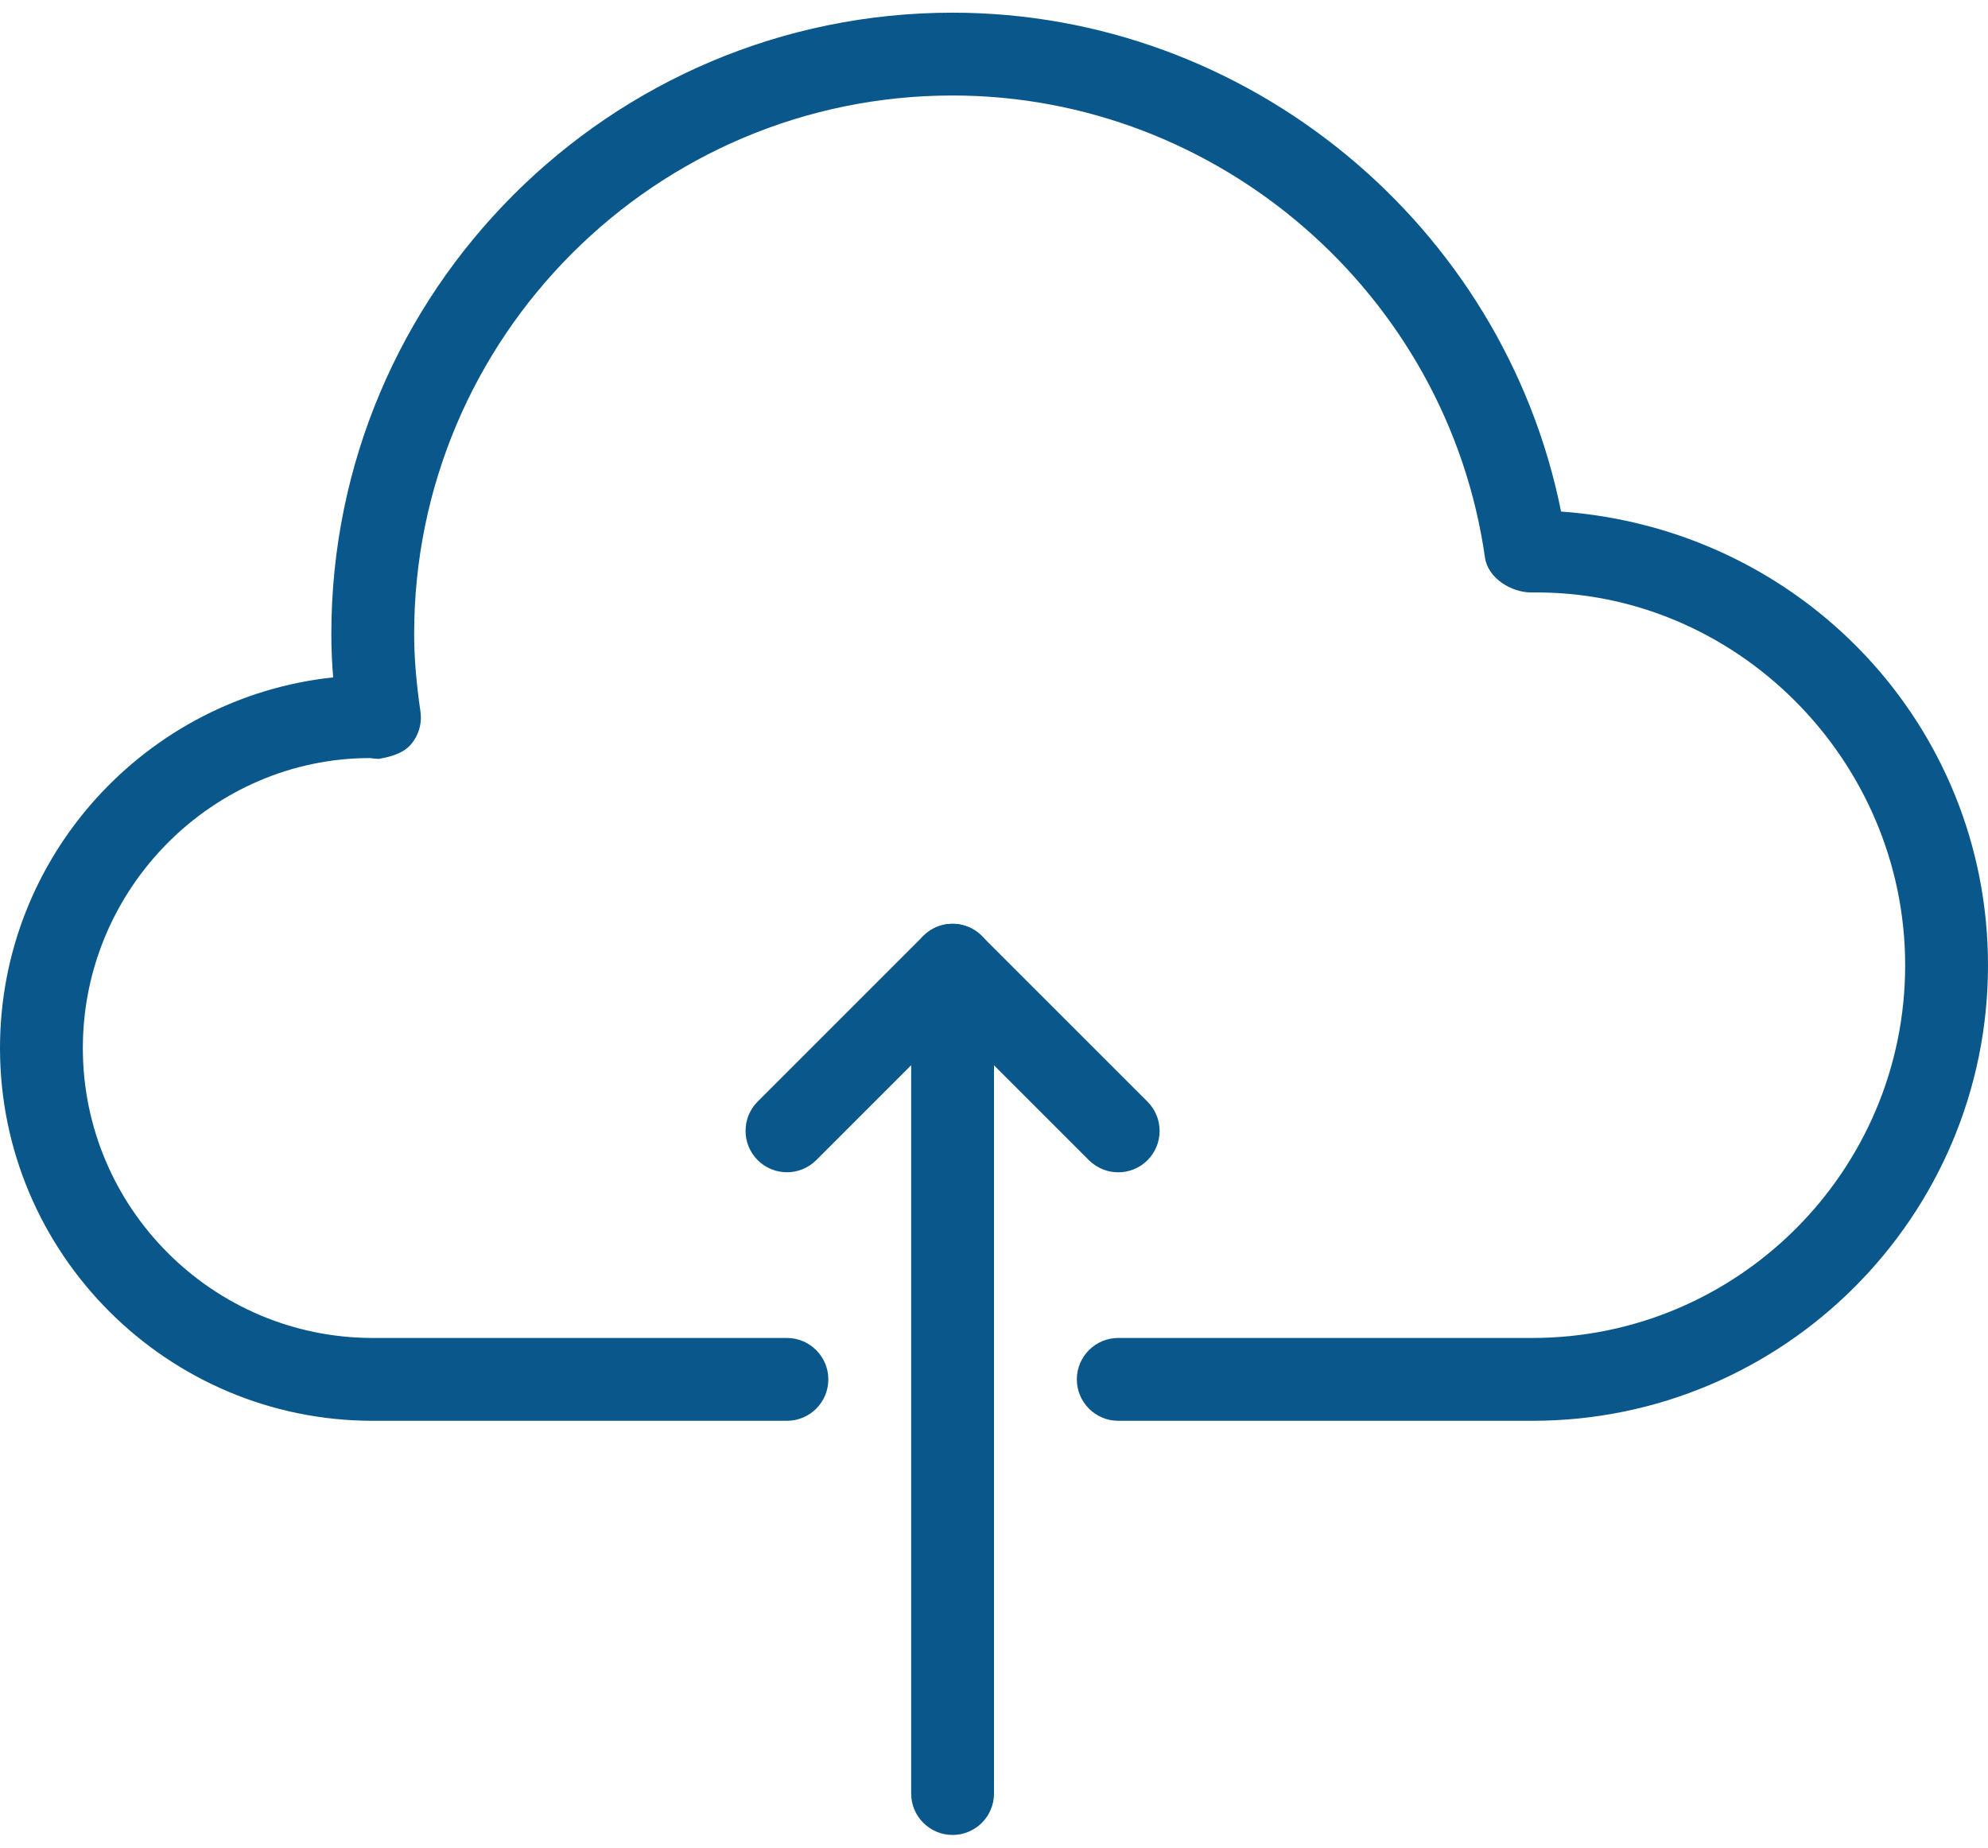 <svg width="85" height="79" viewBox="0 0 85 79" fill="none" xmlns="http://www.w3.org/2000/svg">
<path d="M66.746 21.873C64.285 9.612 53.355 0.542 40.729 0.542C26.081 0.542 14.167 12.456 14.167 27.104C14.167 27.703 14.191 28.315 14.245 28.963C6.251 29.814 0 36.596 0 44.812C0 53.599 7.151 60.75 15.938 60.75H33.646C34.623 60.75 35.417 59.957 35.417 58.979C35.417 58.002 34.623 57.208 33.646 57.208H15.938C9.102 57.208 3.542 51.648 3.542 44.812C3.542 37.977 9.102 32.416 15.821 32.413C15.899 32.427 16.115 32.448 16.192 32.448C16.646 32.37 17.205 32.236 17.552 31.85C17.896 31.46 18.052 30.94 17.977 30.426C17.793 29.151 17.708 28.096 17.708 27.104C17.708 14.411 28.036 4.083 40.729 4.083C52.102 4.083 61.887 12.576 63.492 23.838C63.615 24.713 64.6 25.333 65.486 25.333C74.184 25.209 81.458 32.47 81.458 41.271C81.458 50.057 74.308 57.208 65.521 57.208H47.812C46.835 57.208 46.042 58.002 46.042 58.979C46.042 59.956 46.835 60.75 47.812 60.75H65.521C76.263 60.75 85 52.013 85 41.271C85 31.032 77.06 22.613 66.746 21.873Z" fill="#0A588B"/>
<path d="M41.409 39.635C40.743 39.355 39.989 39.511 39.479 40.017L32.395 47.101C31.705 47.791 31.705 48.914 32.395 49.605C33.086 50.295 34.209 50.295 34.9 49.605L38.958 45.546V76.688C38.958 77.665 39.752 78.458 40.729 78.458C41.707 78.458 42.5 77.665 42.5 76.688V41.271C42.5 40.555 42.068 39.907 41.409 39.635Z" fill="#0A588B"/>
<path d="M49.063 47.104L41.979 40.021C41.289 39.33 40.166 39.33 39.475 40.021C38.785 40.711 38.785 41.834 39.475 42.525L46.559 49.608C46.906 49.952 47.359 50.125 47.812 50.125C48.266 50.125 48.719 49.952 49.063 49.608C49.753 48.917 49.753 47.795 49.063 47.104Z" fill="#0A588B"/>
</svg>
